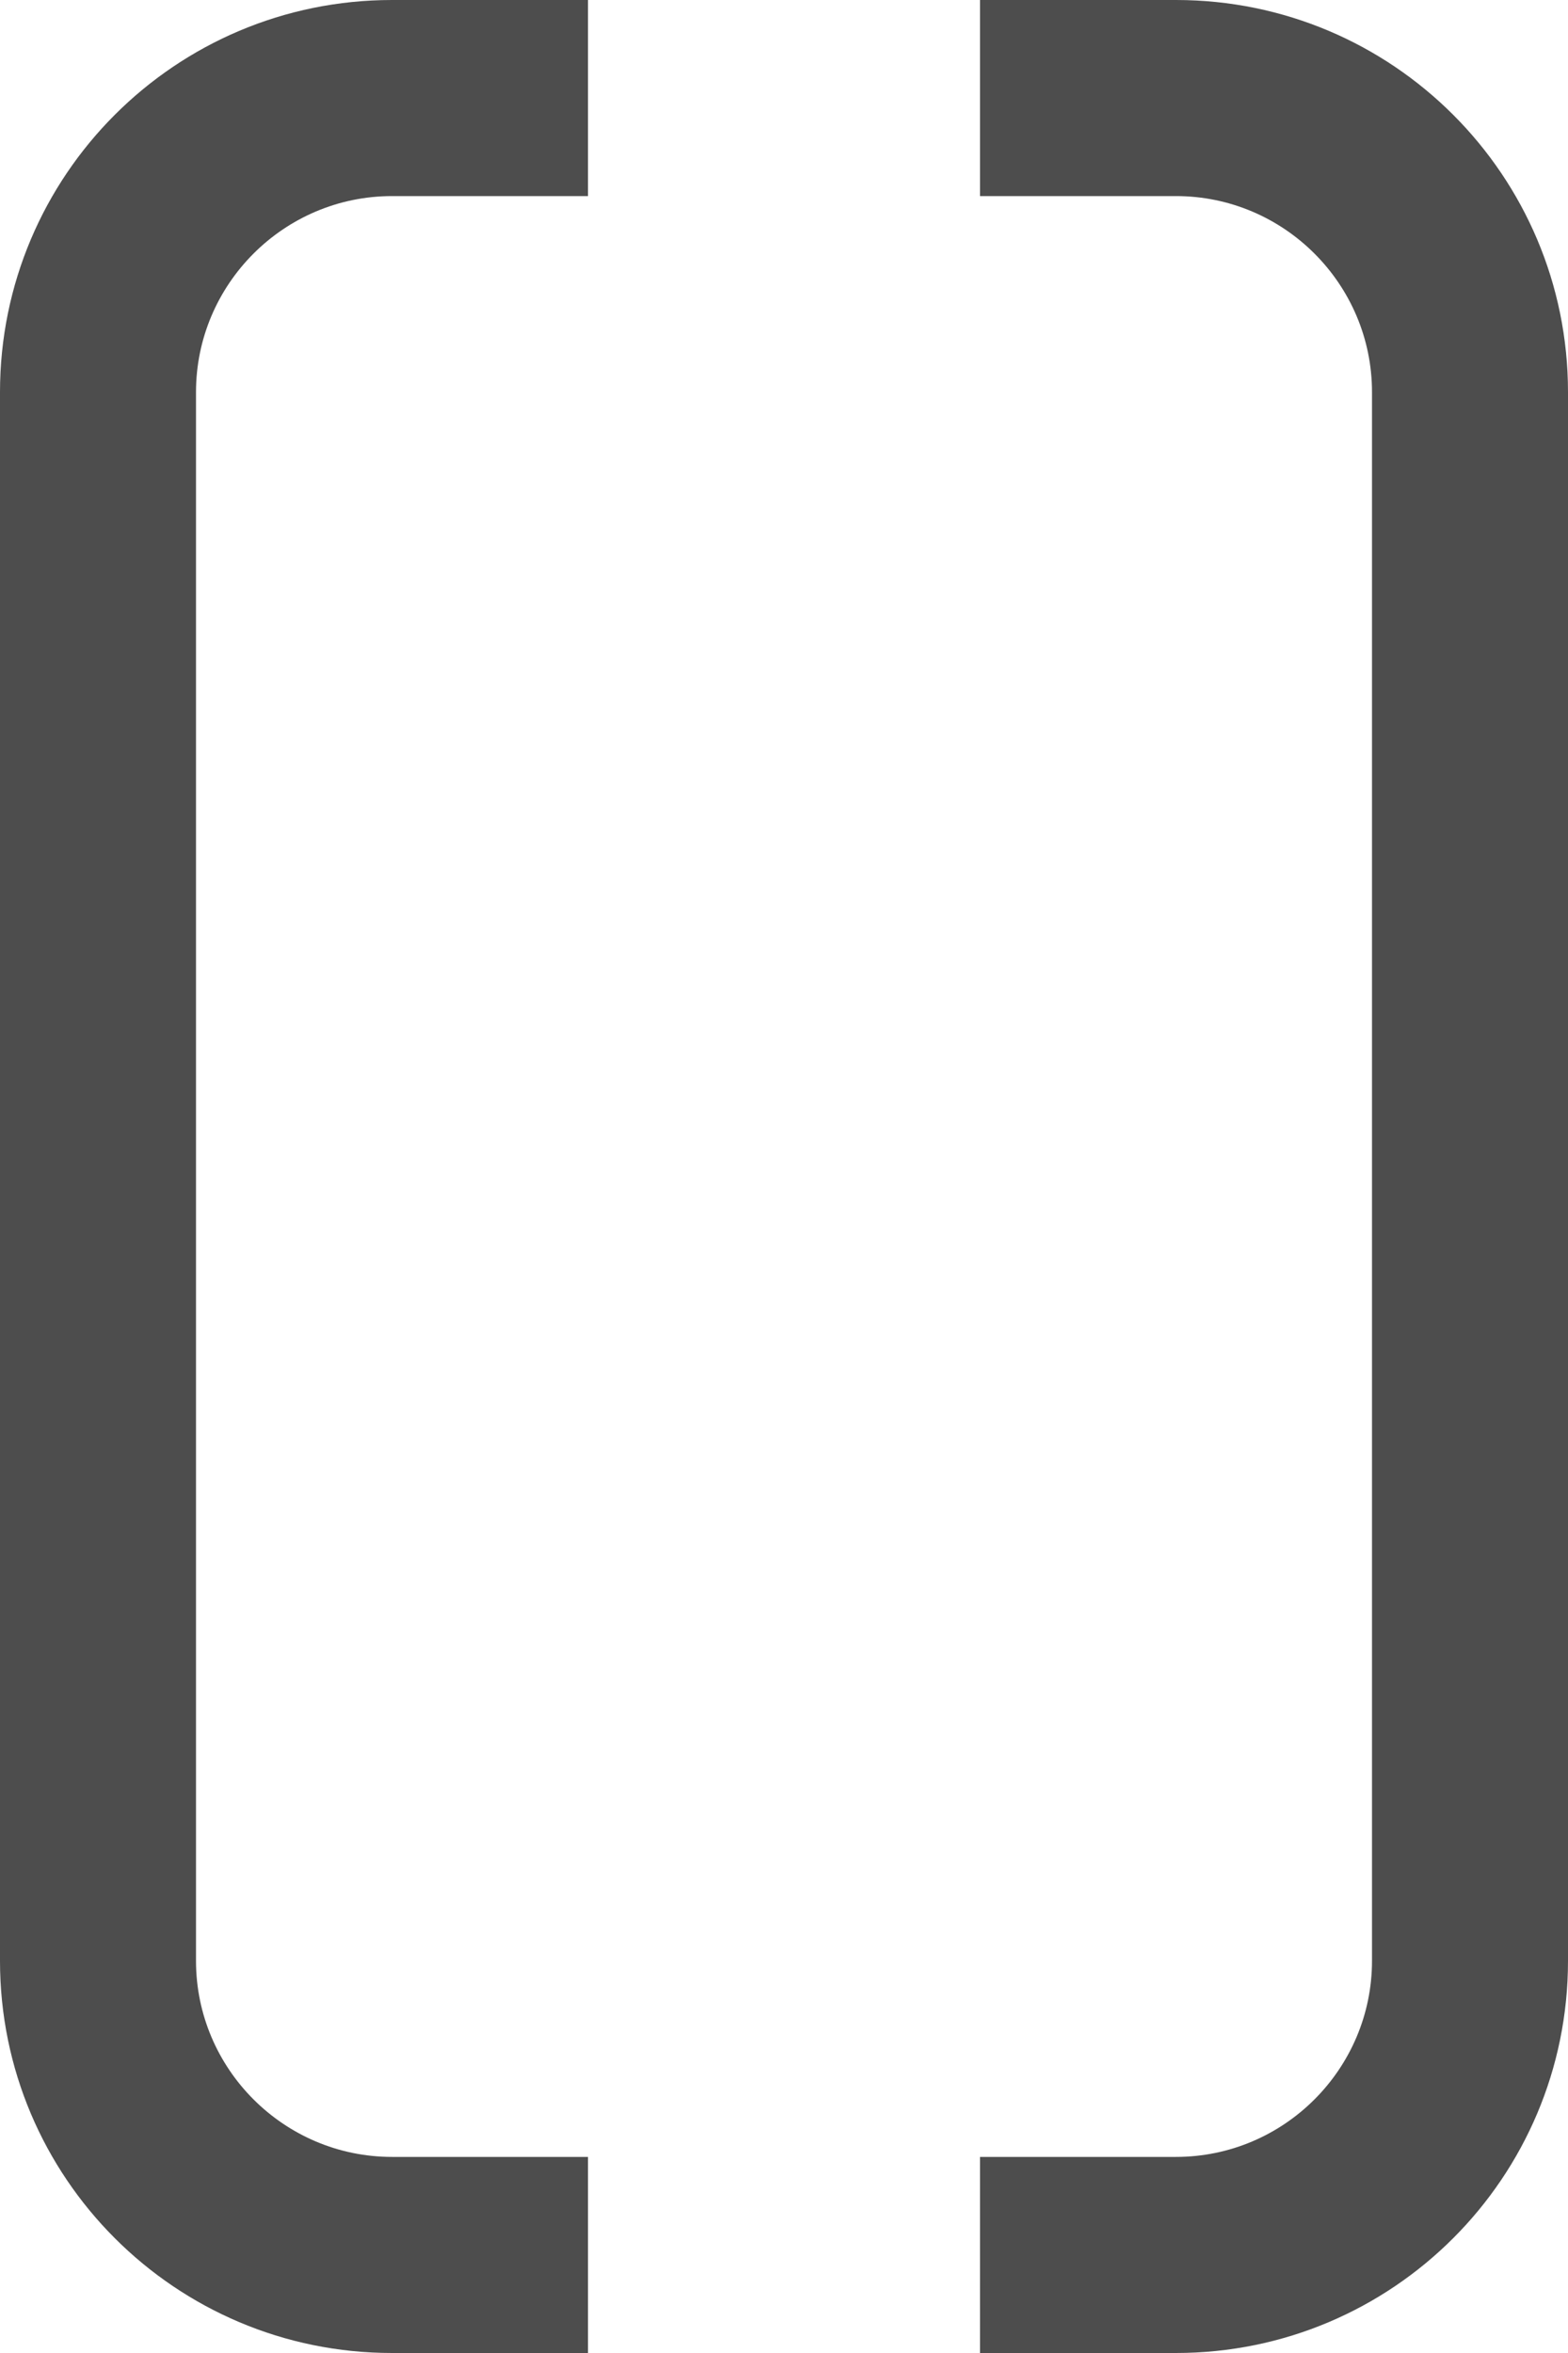 <?xml version="1.0" encoding="UTF-8"?>
<svg xmlns="http://www.w3.org/2000/svg" xmlns:xlink="http://www.w3.org/1999/xlink" width="8pt" height="12pt" viewBox="0 0 8 12" version="1.1">
<g id="surface1">
<path style=" stroke:none;fill-rule:nonzero;fill:rgb(30.196%,30.196%,30.196%);fill-opacity:1;" d="M 2 0 C 0.895 0 0 0.895 0 2 L 0 10 C 0 11.105 0.895 12 2 12 L 3 12 L 3 11 L 2 11 C 1.449 11 1 10.551 1 10 L 1 2 C 1 1.449 1.449 1 2 1 L 3 1 L 3 0 Z M 5 0 L 5 1 L 6 1 C 6.551 1 7 1.449 7 2 L 7 10 C 7 10.551 6.551 11 6 11 L 5 11 L 5 12 L 6 12 C 7.105 12 8 11.105 8 10 L 8 2 C 8 0.895 7.105 0 6 0 Z M 5 0 "/>
</g>
</svg>
